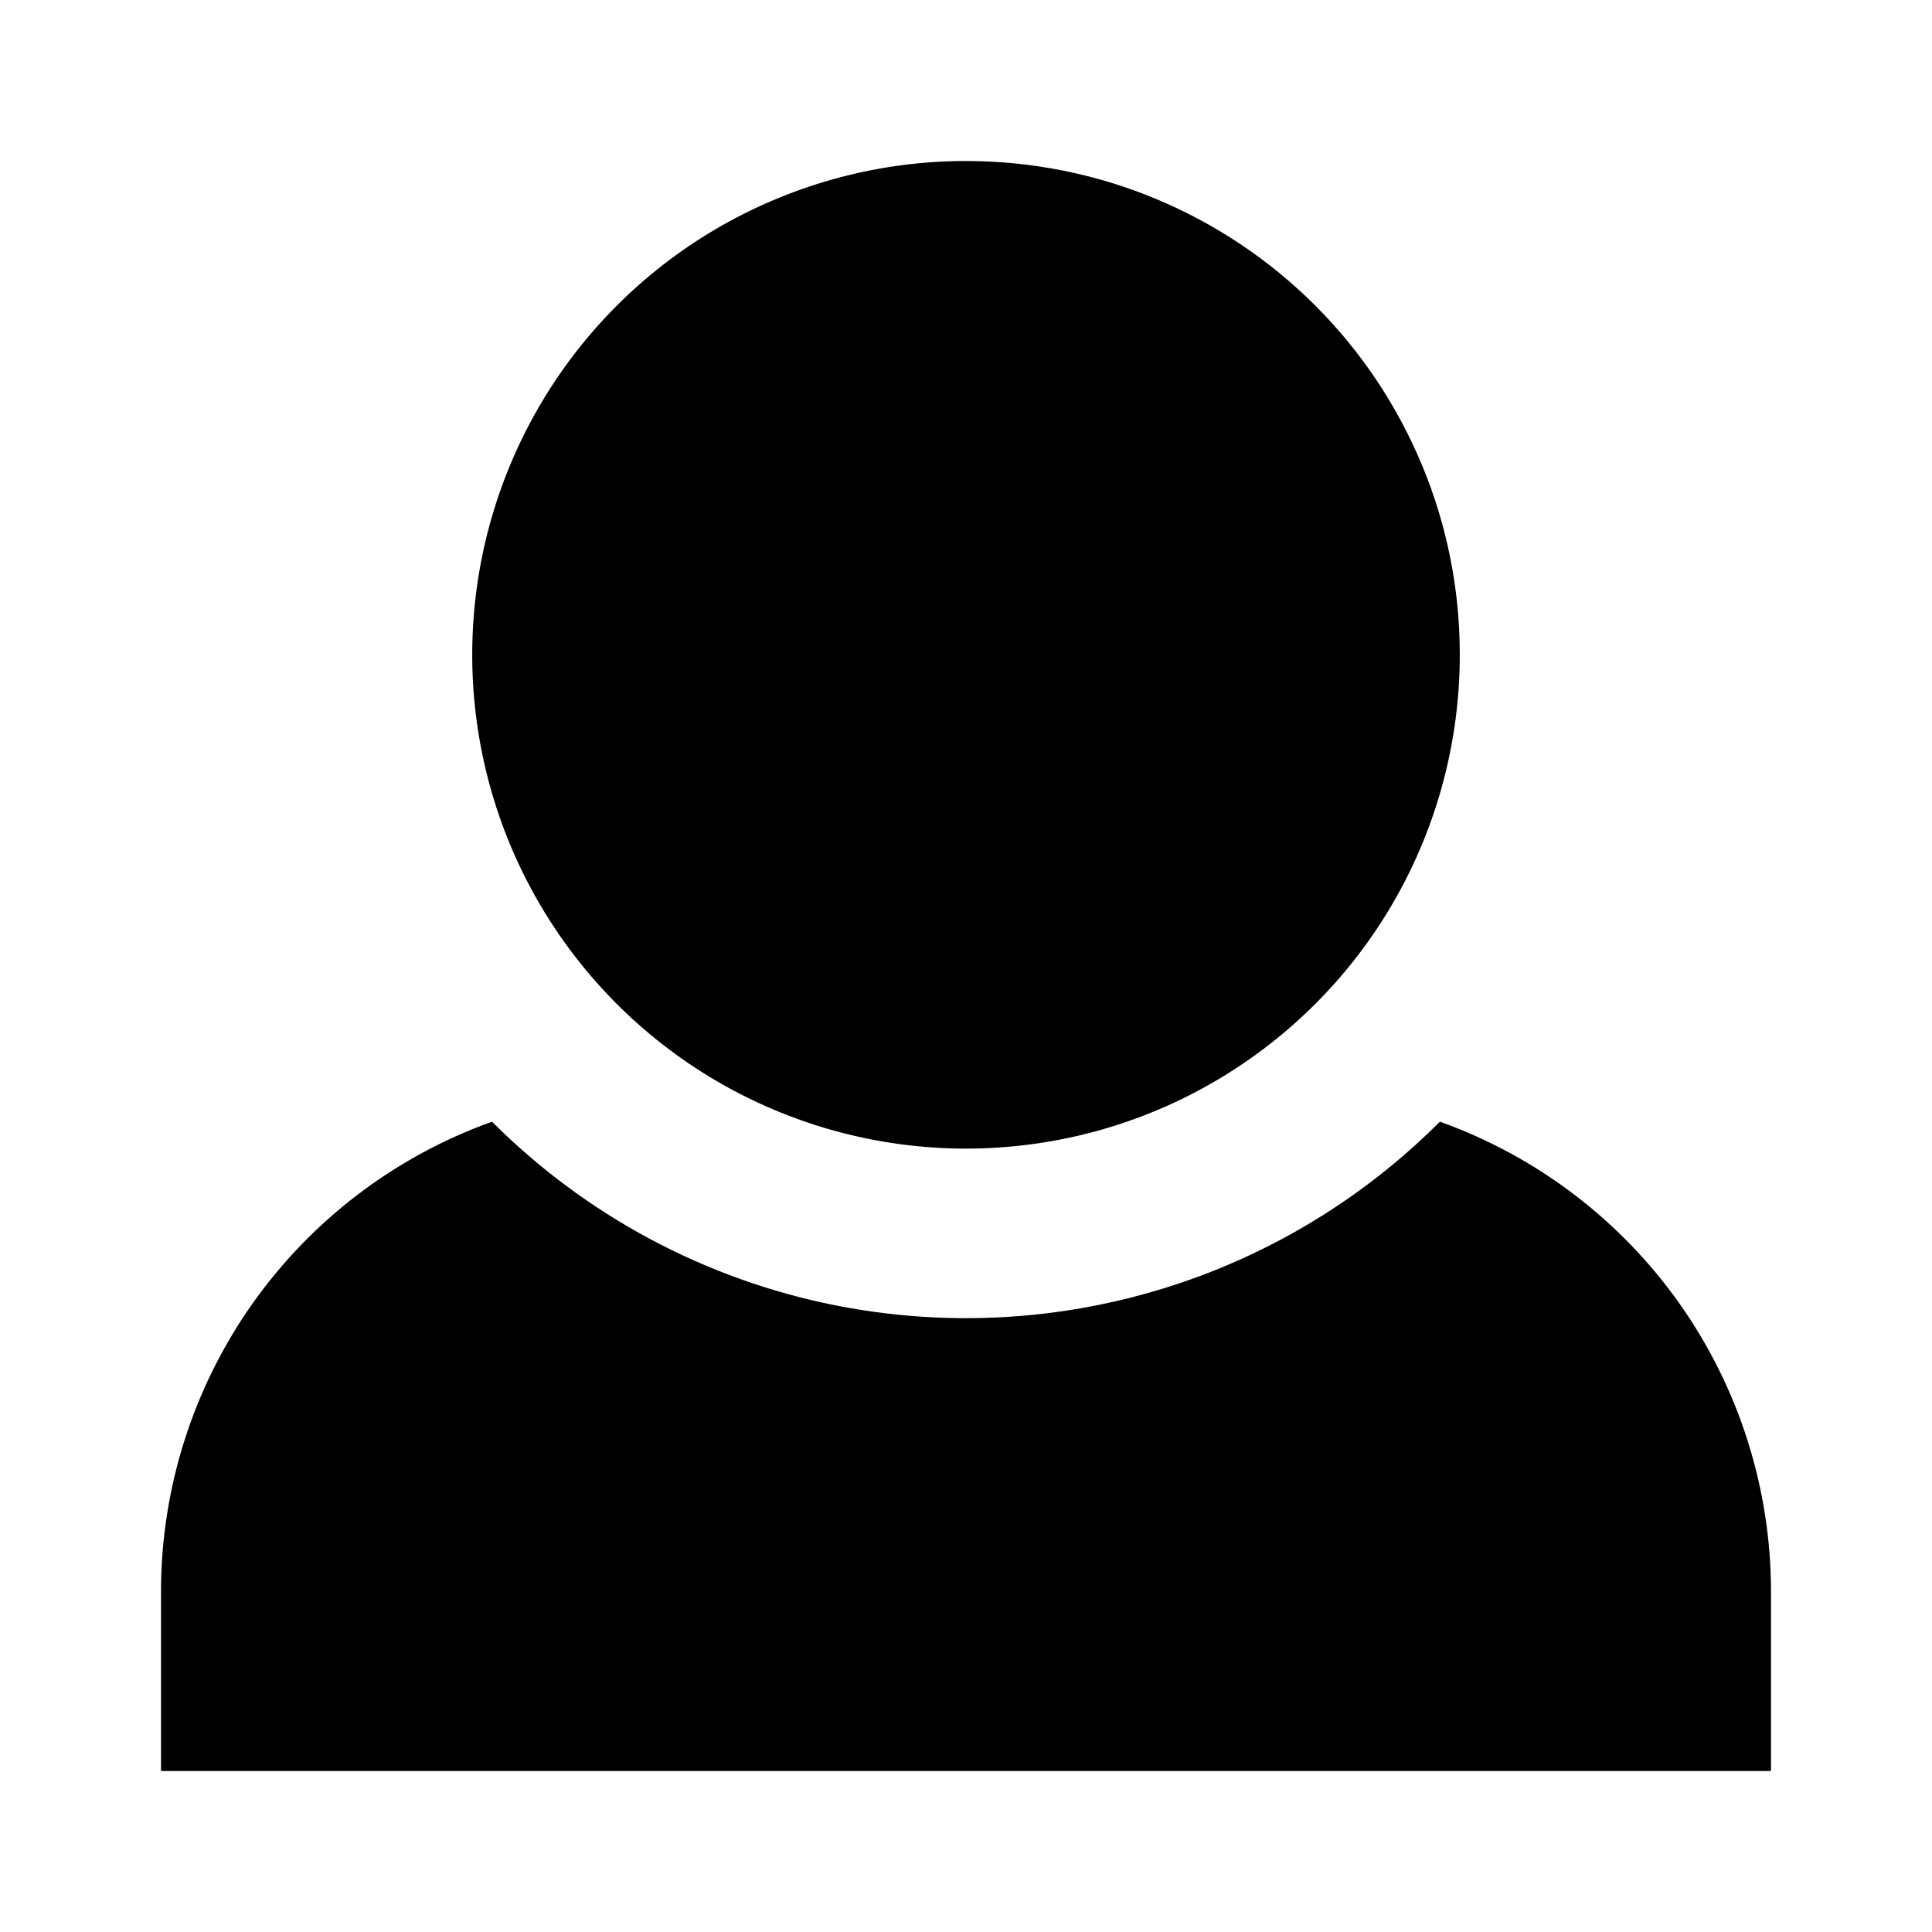 <svg xmlns="http://www.w3.org/2000/svg" width="24" height="24" viewBox="0 0 24 24" fill="none">
  <path fill-rule="evenodd" clip-rule="evenodd" d="M17.101 11.543C17.775 10.534 18.134 9.348 18.134 8.134C18.135 7.329 17.977 6.531 17.668 5.786C17.36 5.042 16.908 4.365 16.339 3.796C15.769 3.226 15.092 2.774 14.348 2.466C13.604 2.158 12.806 2 12 2C10.94 2 9.899 2.275 8.976 2.797C8.054 3.319 7.283 4.072 6.738 4.981C6.194 5.89 5.894 6.924 5.868 7.984C5.842 9.043 6.09 10.091 6.59 11.026C7.09 11.961 7.823 12.75 8.718 13.317C9.614 13.884 10.641 14.209 11.699 14.261C12.758 14.313 13.812 14.09 14.758 13.614C15.705 13.137 16.512 12.424 17.101 11.543ZM15.187 15.741C16.197 15.322 17.115 14.708 17.887 13.934C19.091 14.365 20.131 15.156 20.868 16.2C21.604 17.245 21.999 18.491 22 19.769V22H2V19.769C2.001 18.491 2.396 17.245 3.132 16.2C3.869 15.156 4.909 14.365 6.112 13.934C7.277 15.1 8.76 15.893 10.375 16.215C11.991 16.536 13.665 16.371 15.187 15.741Z" fill="currentColor"/>
</svg>
